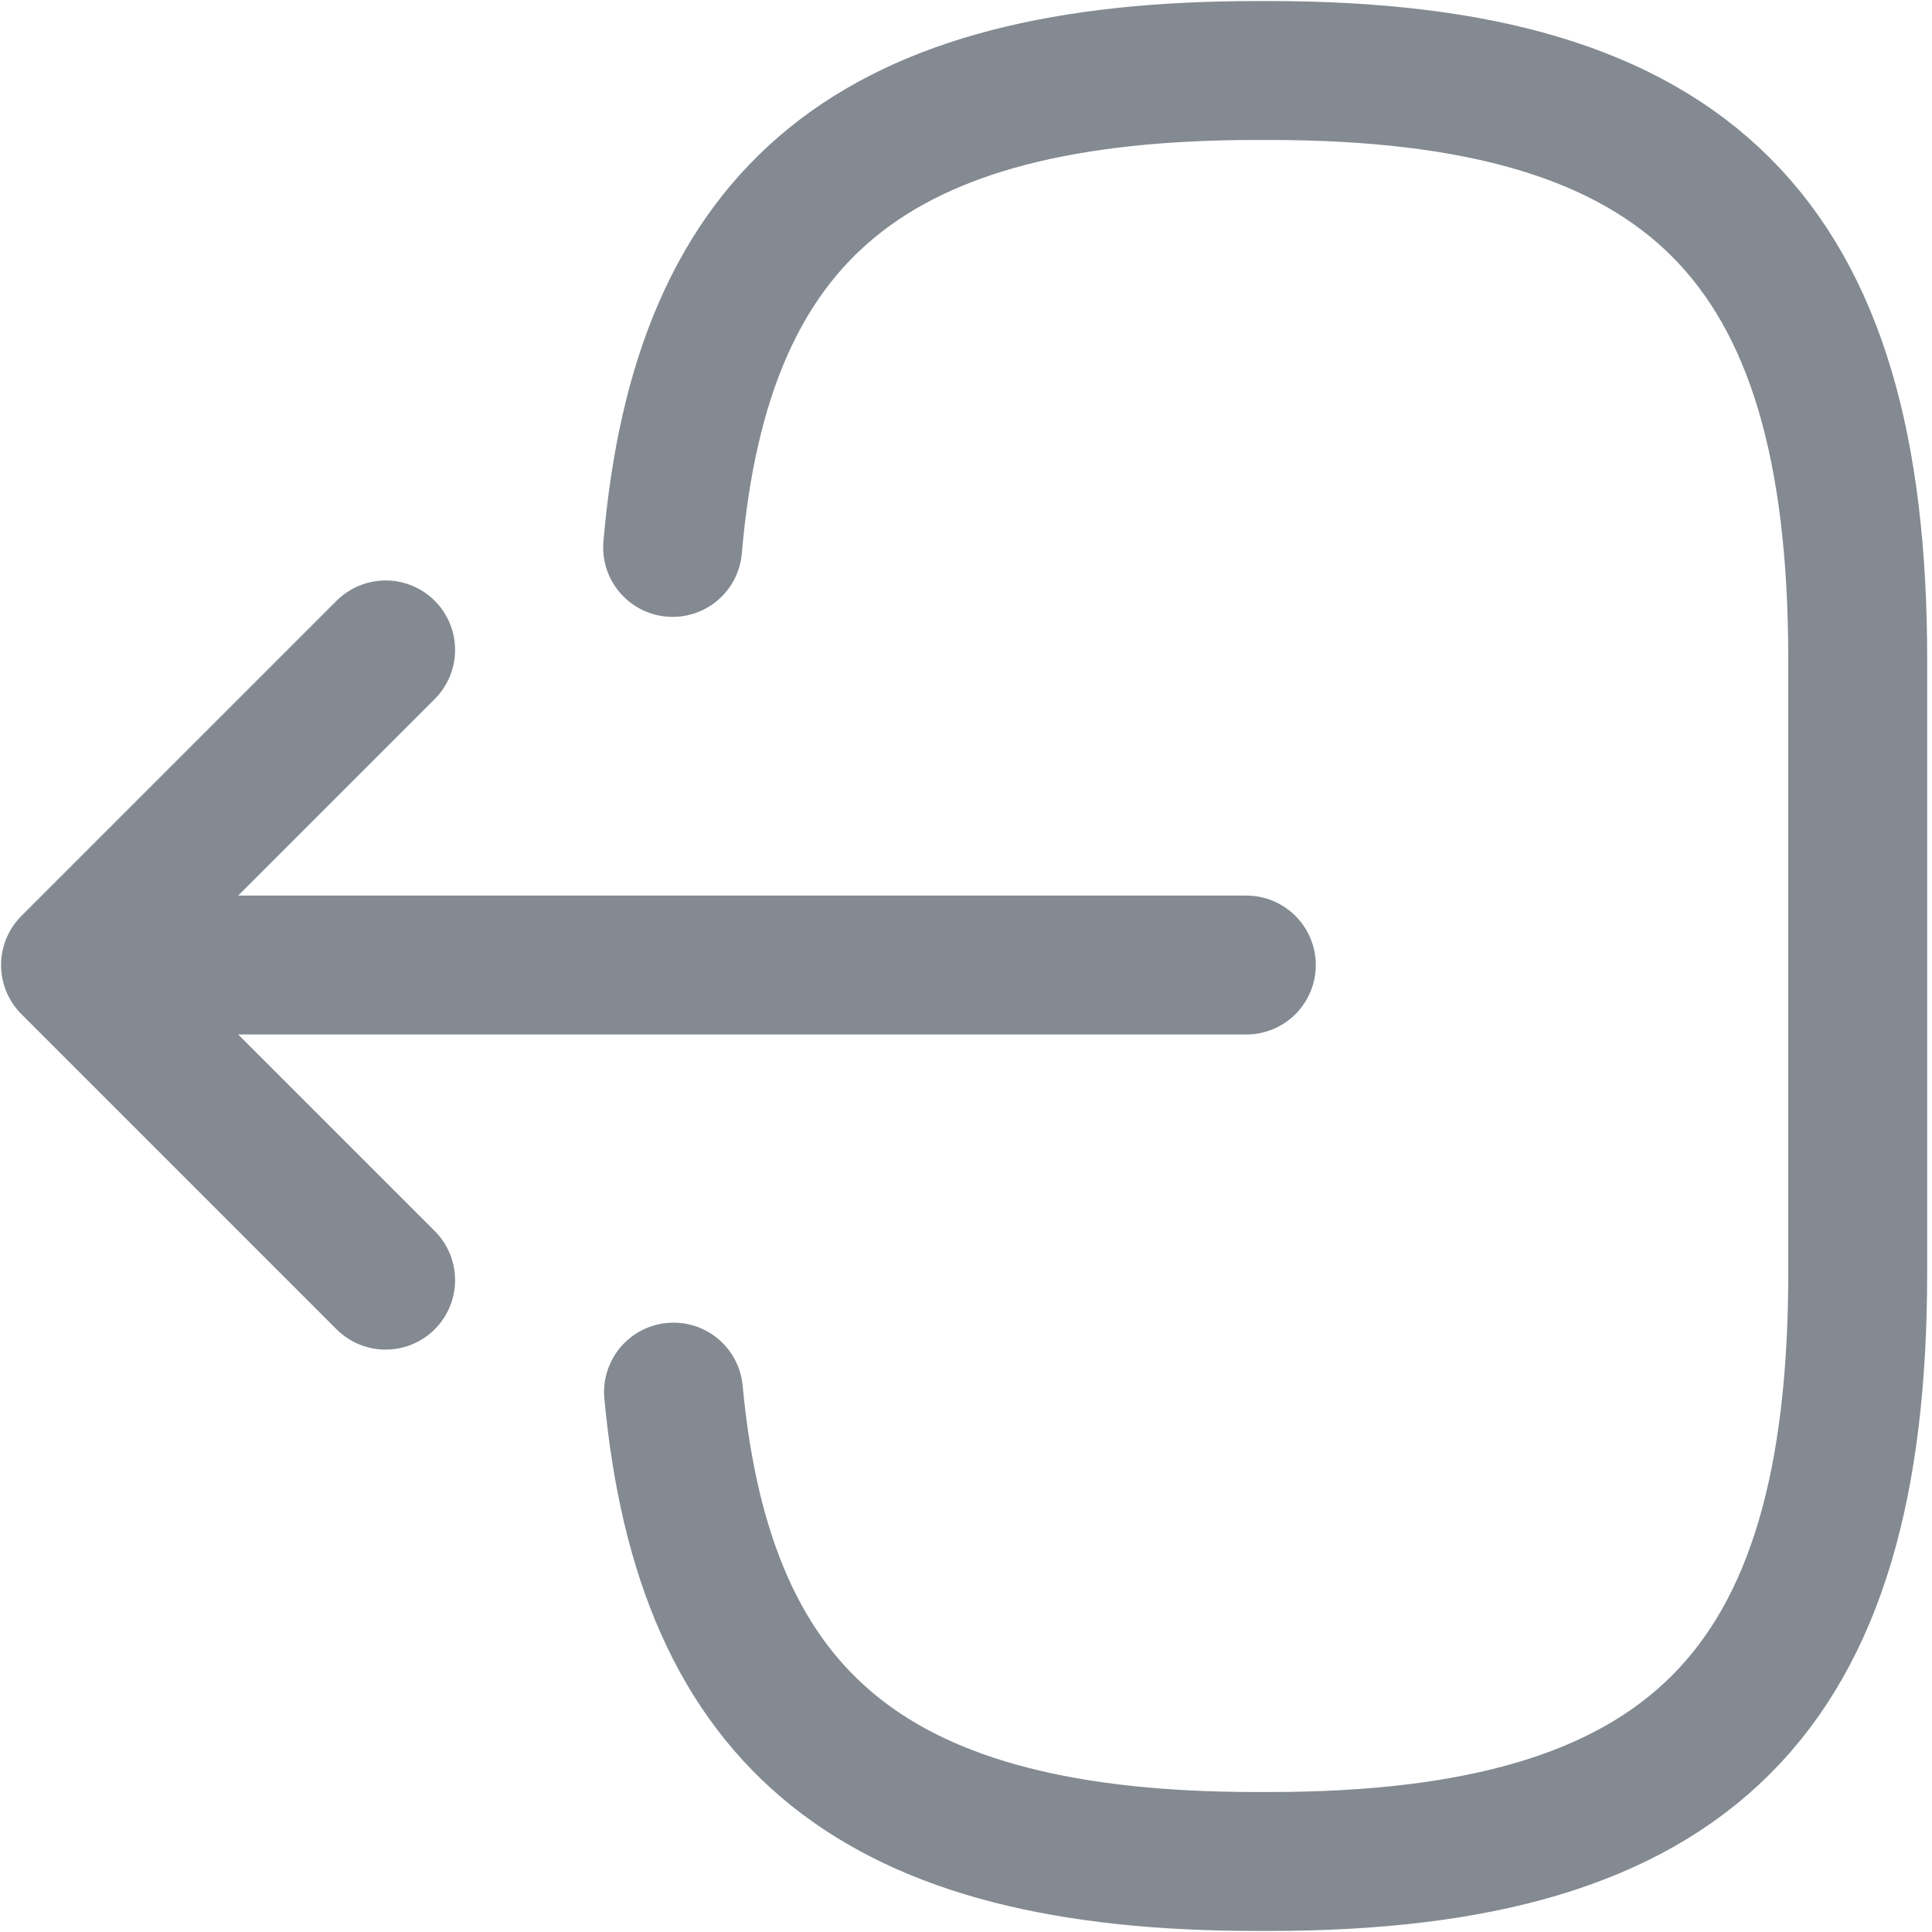 <svg width="20" height="20" viewBox="0 0 20 20" fill="none" xmlns="http://www.w3.org/2000/svg">
<path d="M6.963 5.667C7.264 2.162 9.066 0.73 13.009 0.73H13.136C17.488 0.73 19.231 2.473 19.231 6.826V13.174C19.231 17.527 17.488 19.27 13.136 19.27H13.009C9.095 19.27 7.294 17.858 6.972 14.411" stroke="#838A91" stroke-width="1.438" stroke-linecap="round" stroke-linejoin="round"/>
<path d="M12.902 9.99H1.821" stroke="#838A91" stroke-width="1.438" stroke-linecap="round" stroke-linejoin="round"/>
<path d="M3.992 6.728L0.73 9.99L3.992 13.252" stroke="#838A91" stroke-width="1.438" stroke-linecap="round" stroke-linejoin="round"/>
</svg>
